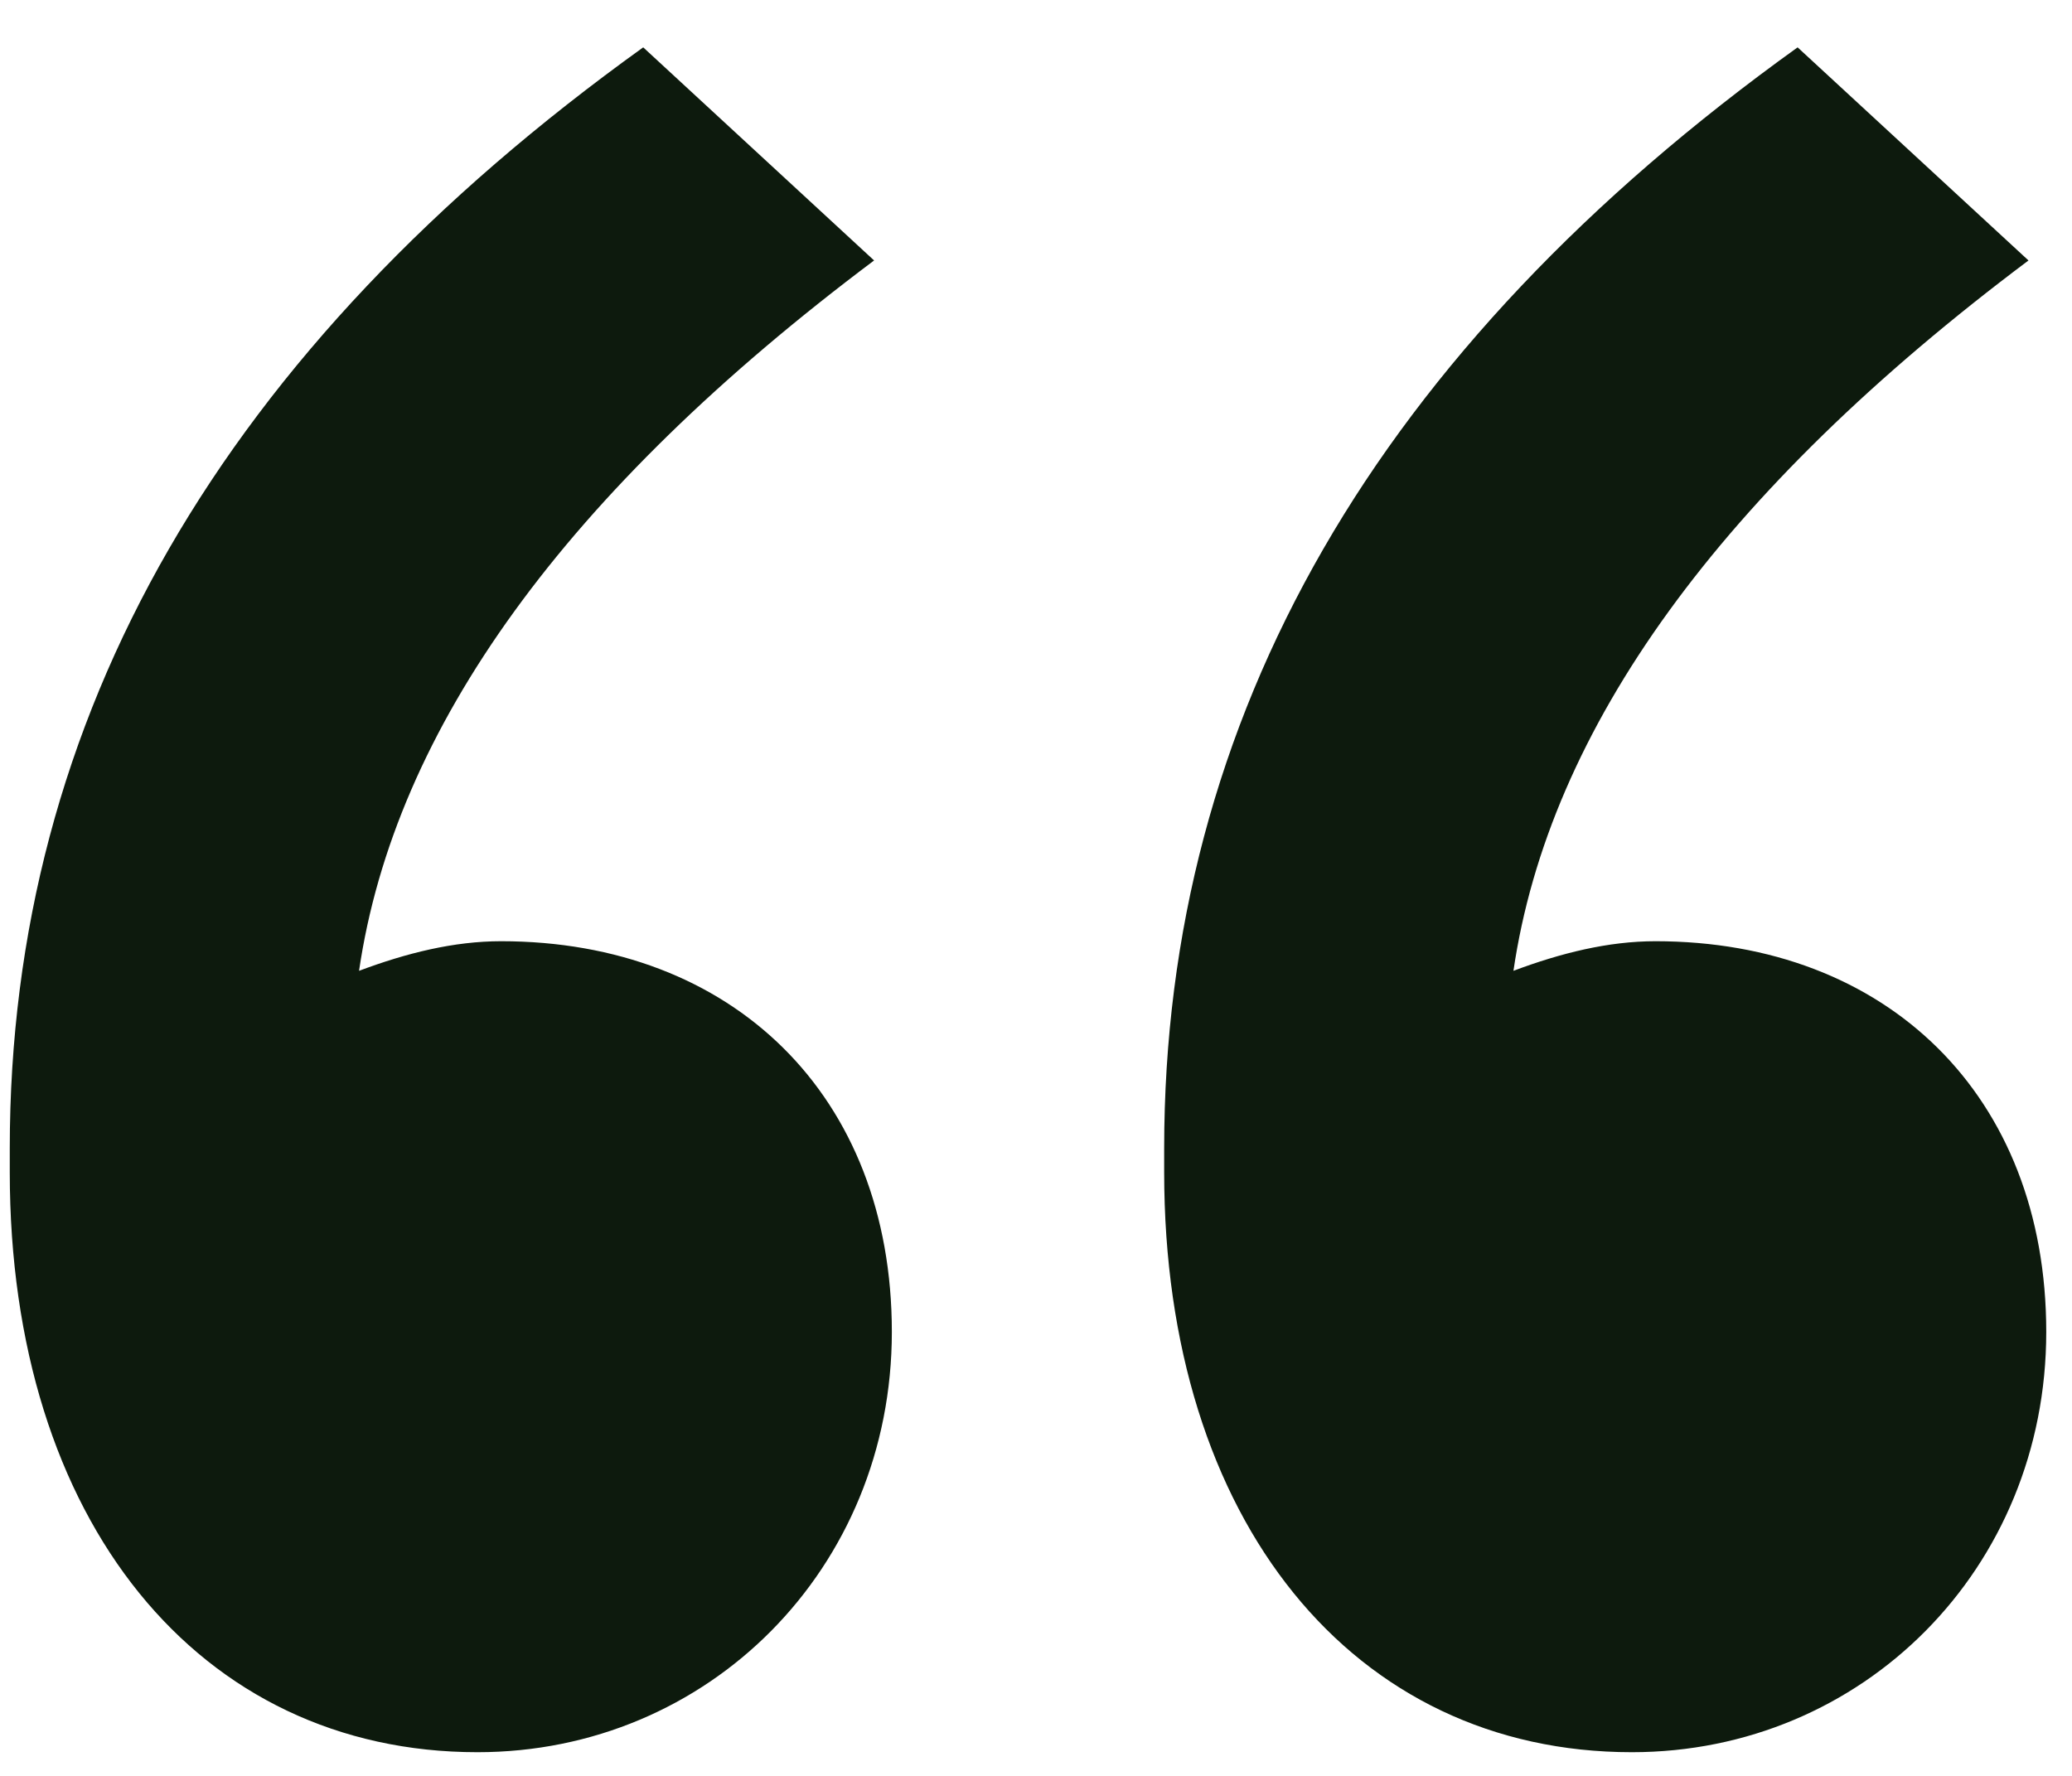 <svg width="28" height="24" viewBox="0 0 28 24" fill="none" xmlns="http://www.w3.org/2000/svg">
<path d="M8.692 0.64C3.012 4.72 0.132 9.68 0.132 15.52V15.84C0.132 20.56 2.692 23.68 6.452 23.68C9.572 23.68 12.052 21.2 12.052 18C12.052 14.8 9.892 12.72 6.772 12.72C6.132 12.72 5.492 12.88 4.852 13.12C5.332 9.84 7.652 6.64 11.812 3.52L8.692 0.64ZM24.292 0.64C18.612 4.72 15.732 9.68 15.732 15.52V15.84C15.732 20.56 18.292 23.68 22.052 23.68C25.172 23.68 27.652 21.2 27.652 18C27.652 14.8 25.492 12.72 22.372 12.72C21.732 12.72 21.092 12.88 20.452 13.12C20.932 9.84 23.252 6.64 27.412 3.52L24.292 0.64Z" fill="#0D1A0D"/>
</svg>
